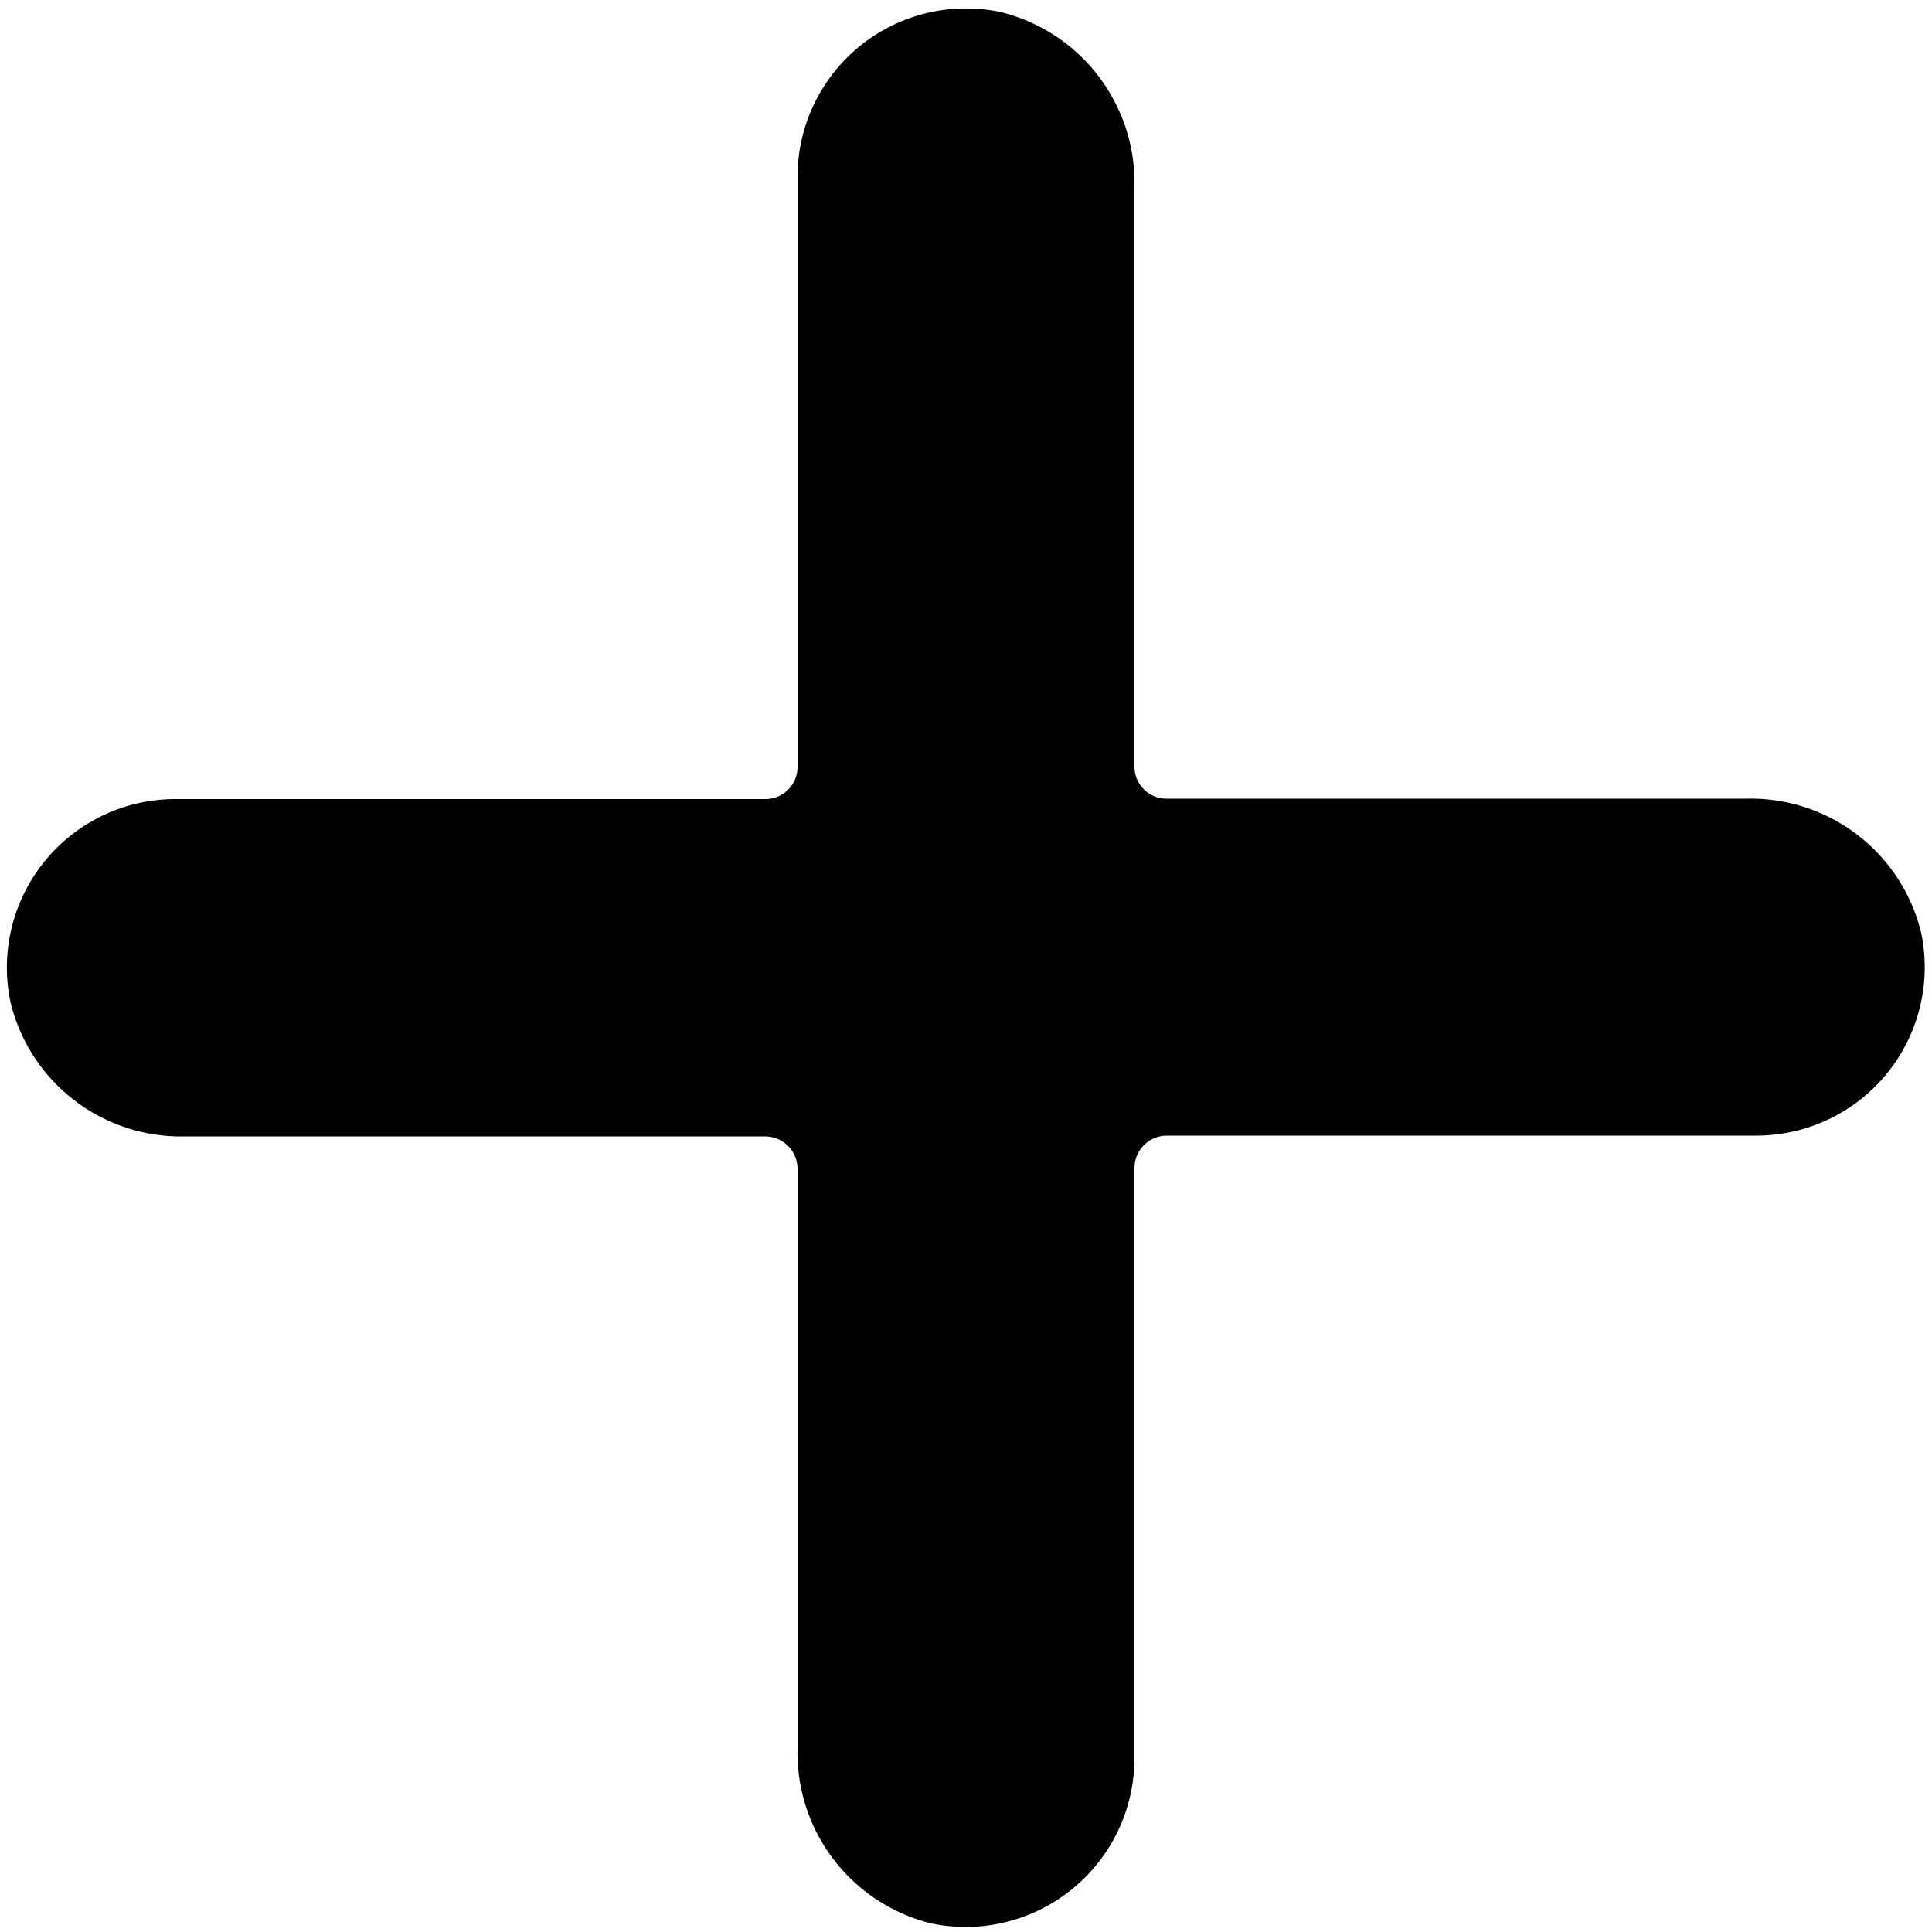 <svg xmlns="http://www.w3.org/2000/svg" viewBox="0 0 50 50">

    <path
            d="M29.36,45.5a4.37,4.37,0,0,1-5.25,4.28,4.55,4.55,0,0,1-3.47-4.53v-15a.84.84,0,0,0-.83-.84H4.8A4.54,4.54,0,0,1,.27,25.93a4.36,4.36,0,0,1,4.27-5.25H19.81a.83.83,0,0,0,.83-.83V4.58A4.36,4.36,0,0,1,25.89.31a4.55,4.55,0,0,1,3.47,4.53v15a.83.83,0,0,0,.83.83h15a4.54,4.54,0,0,1,4.53,3.47,4.36,4.36,0,0,1-4.27,5.25H30.19a.84.84,0,0,0-.83.84Z"/>
    <path class="cls-1" d="M27.58,1.46a17.71,17.71,0,0,0-1.94-.14Z"/>
</svg>